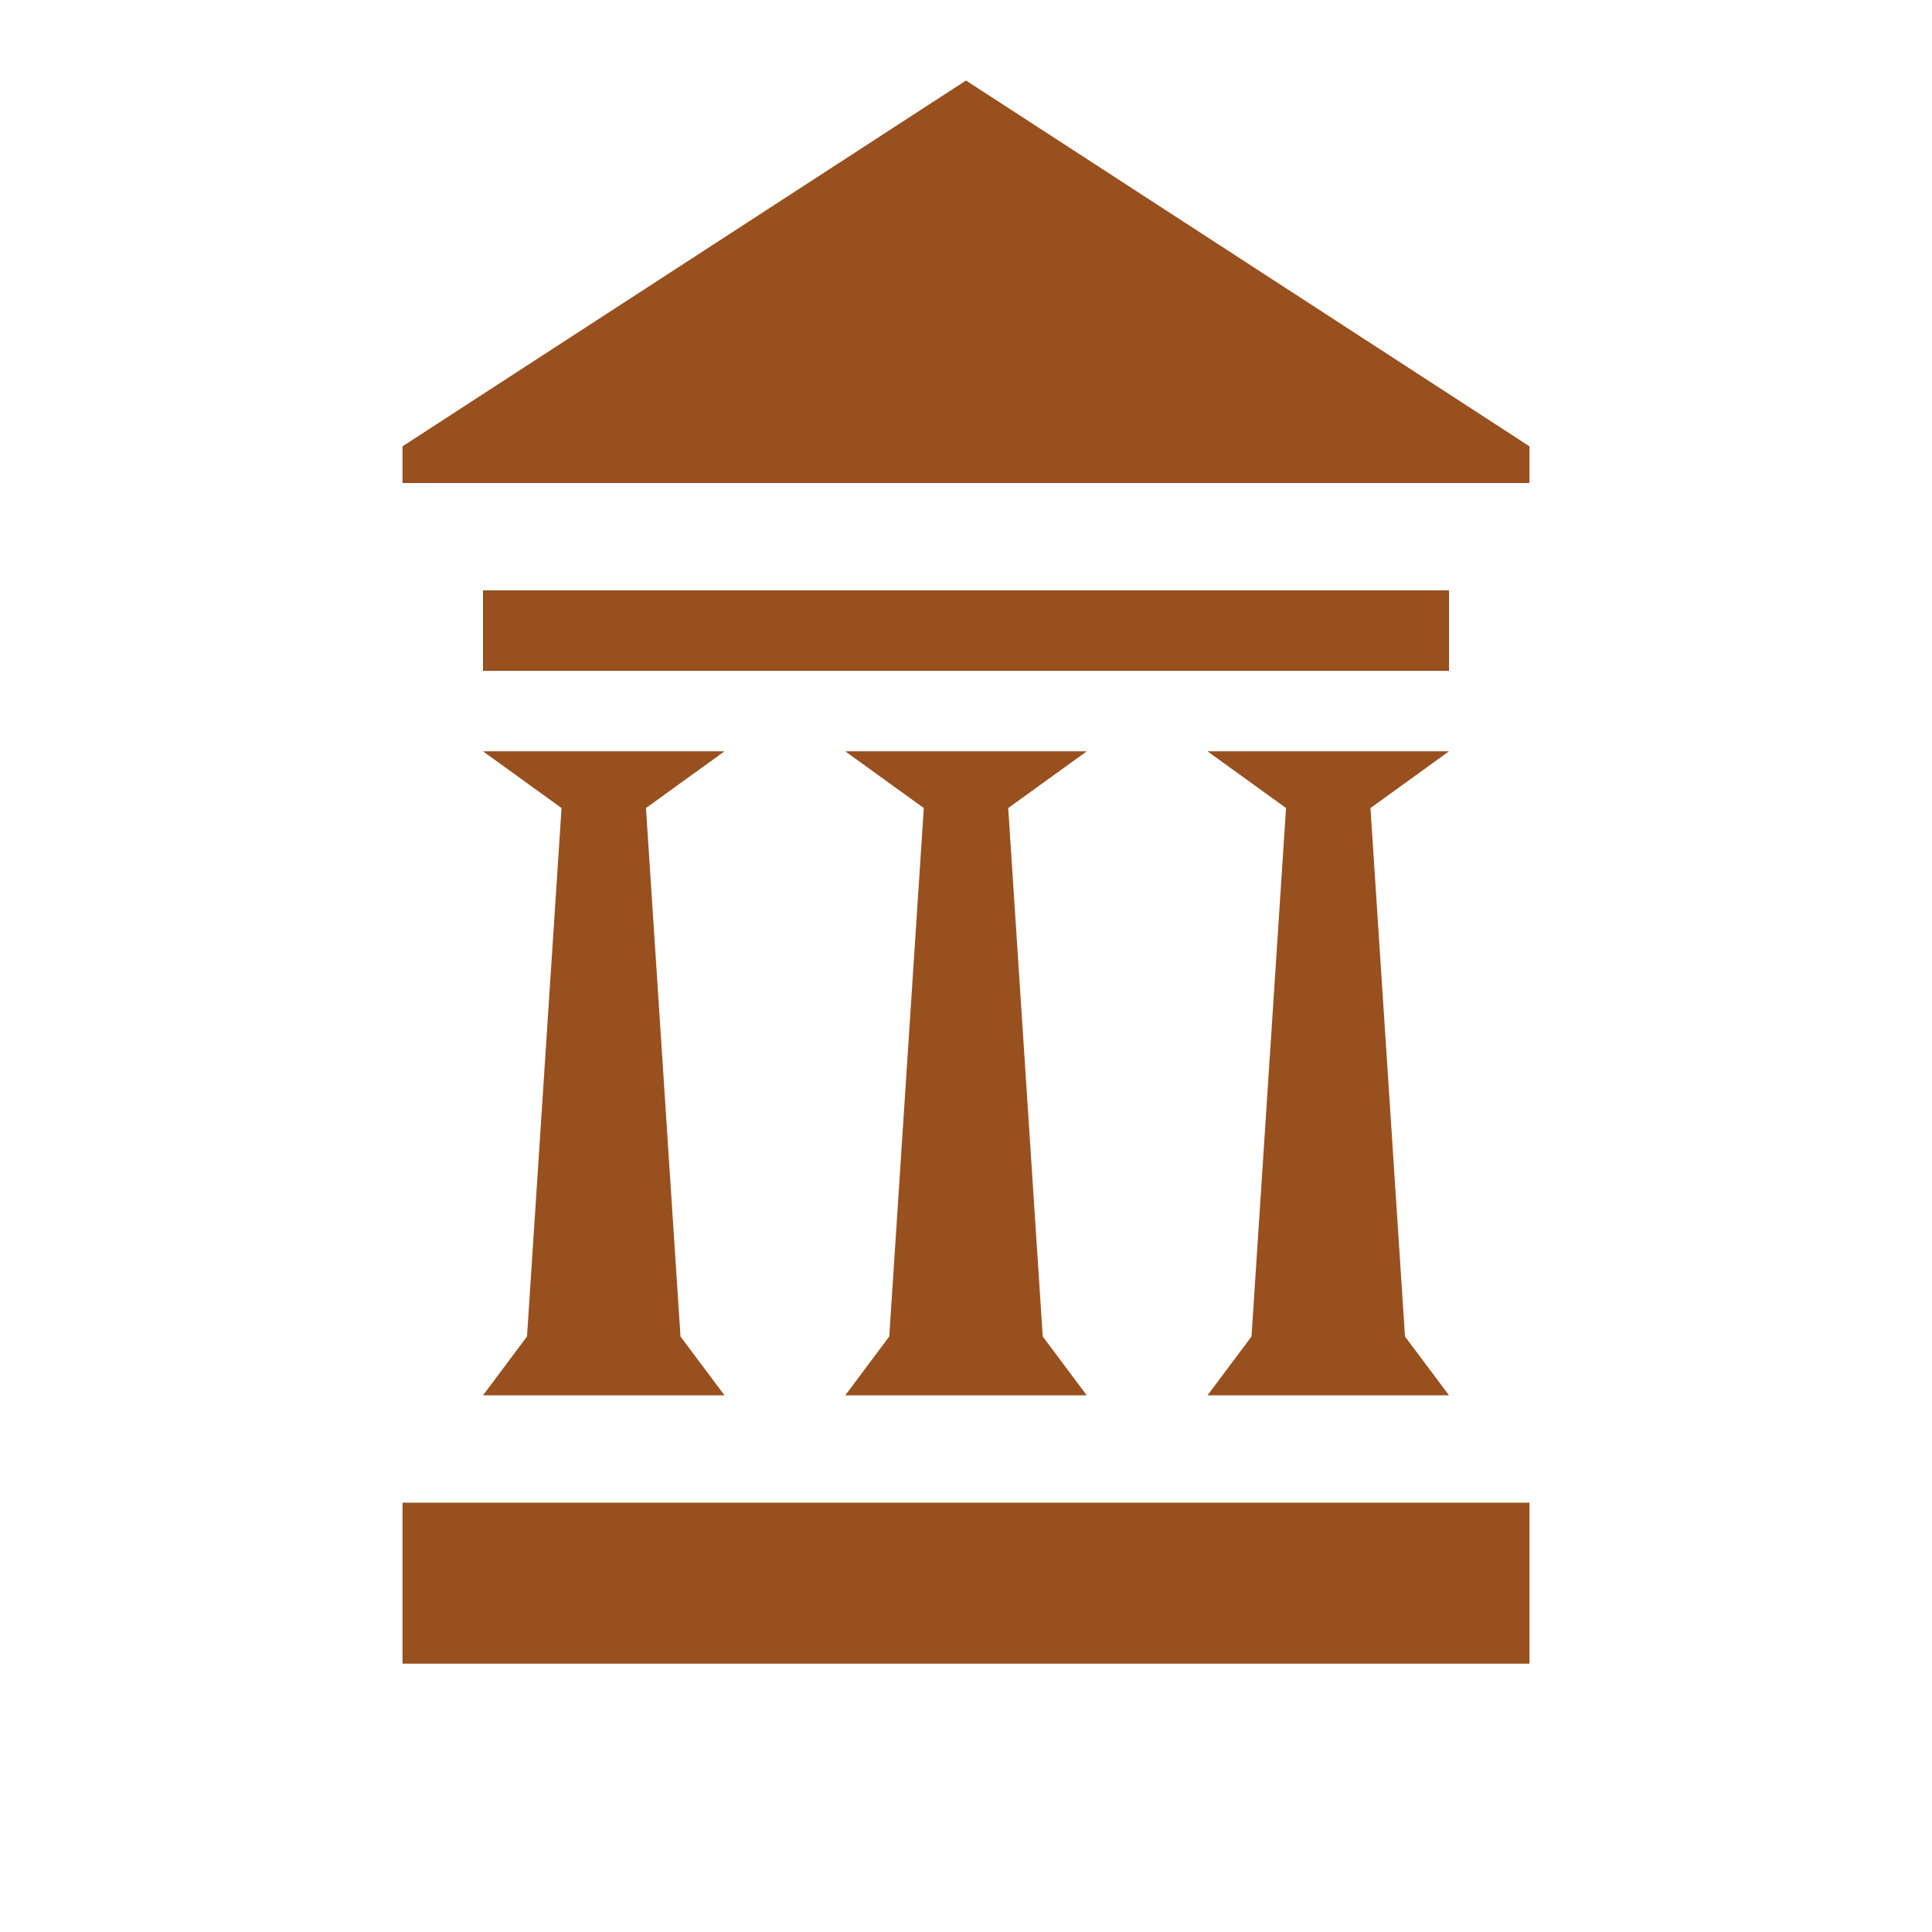<svg xmlns="http://www.w3.org/2000/svg" viewBox="0 0 108 108">
  <title>art</title>
  <g id="Layer_2" data-name="Layer 2">
    <g id="Icons">
      <g>
        <rect width="108" height="108" style="fill: #fff;opacity: 0"/>
        <rect x="27" y="33" width="54" height="4.5" transform="translate(108 70.5) rotate(180)" style="fill: #99501f"/>
        <rect x="22.5" y="84" width="63" height="9" transform="translate(108 177) rotate(180)" style="fill: #99501f"/>
        <polygon points="22.5 24.95 54 4.5 85.5 24.95 85.5 27 22.5 27 22.5 24.95" style="fill: #99501f"/>
        <polygon points="76.61 45.17 81 42 67.5 42 71.89 45.17 69.96 74.71 67.5 78 69.75 78 78.75 78 81 78 78.54 74.71 76.61 45.17" style="fill: #99501f"/>
        <polygon points="36.11 45.17 40.5 42 27 42 31.39 45.17 29.46 74.71 27 78 29.25 78 38.25 78 40.5 78 38.04 74.71 36.11 45.17" style="fill: #99501f"/>
        <polygon points="56.36 45.17 60.75 42 47.25 42 51.64 45.17 49.71 74.71 47.25 78 49.5 78 58.5 78 60.75 78 58.29 74.71 56.36 45.17" style="fill: #99501f"/>
      </g>
    </g>
  </g>
</svg>
